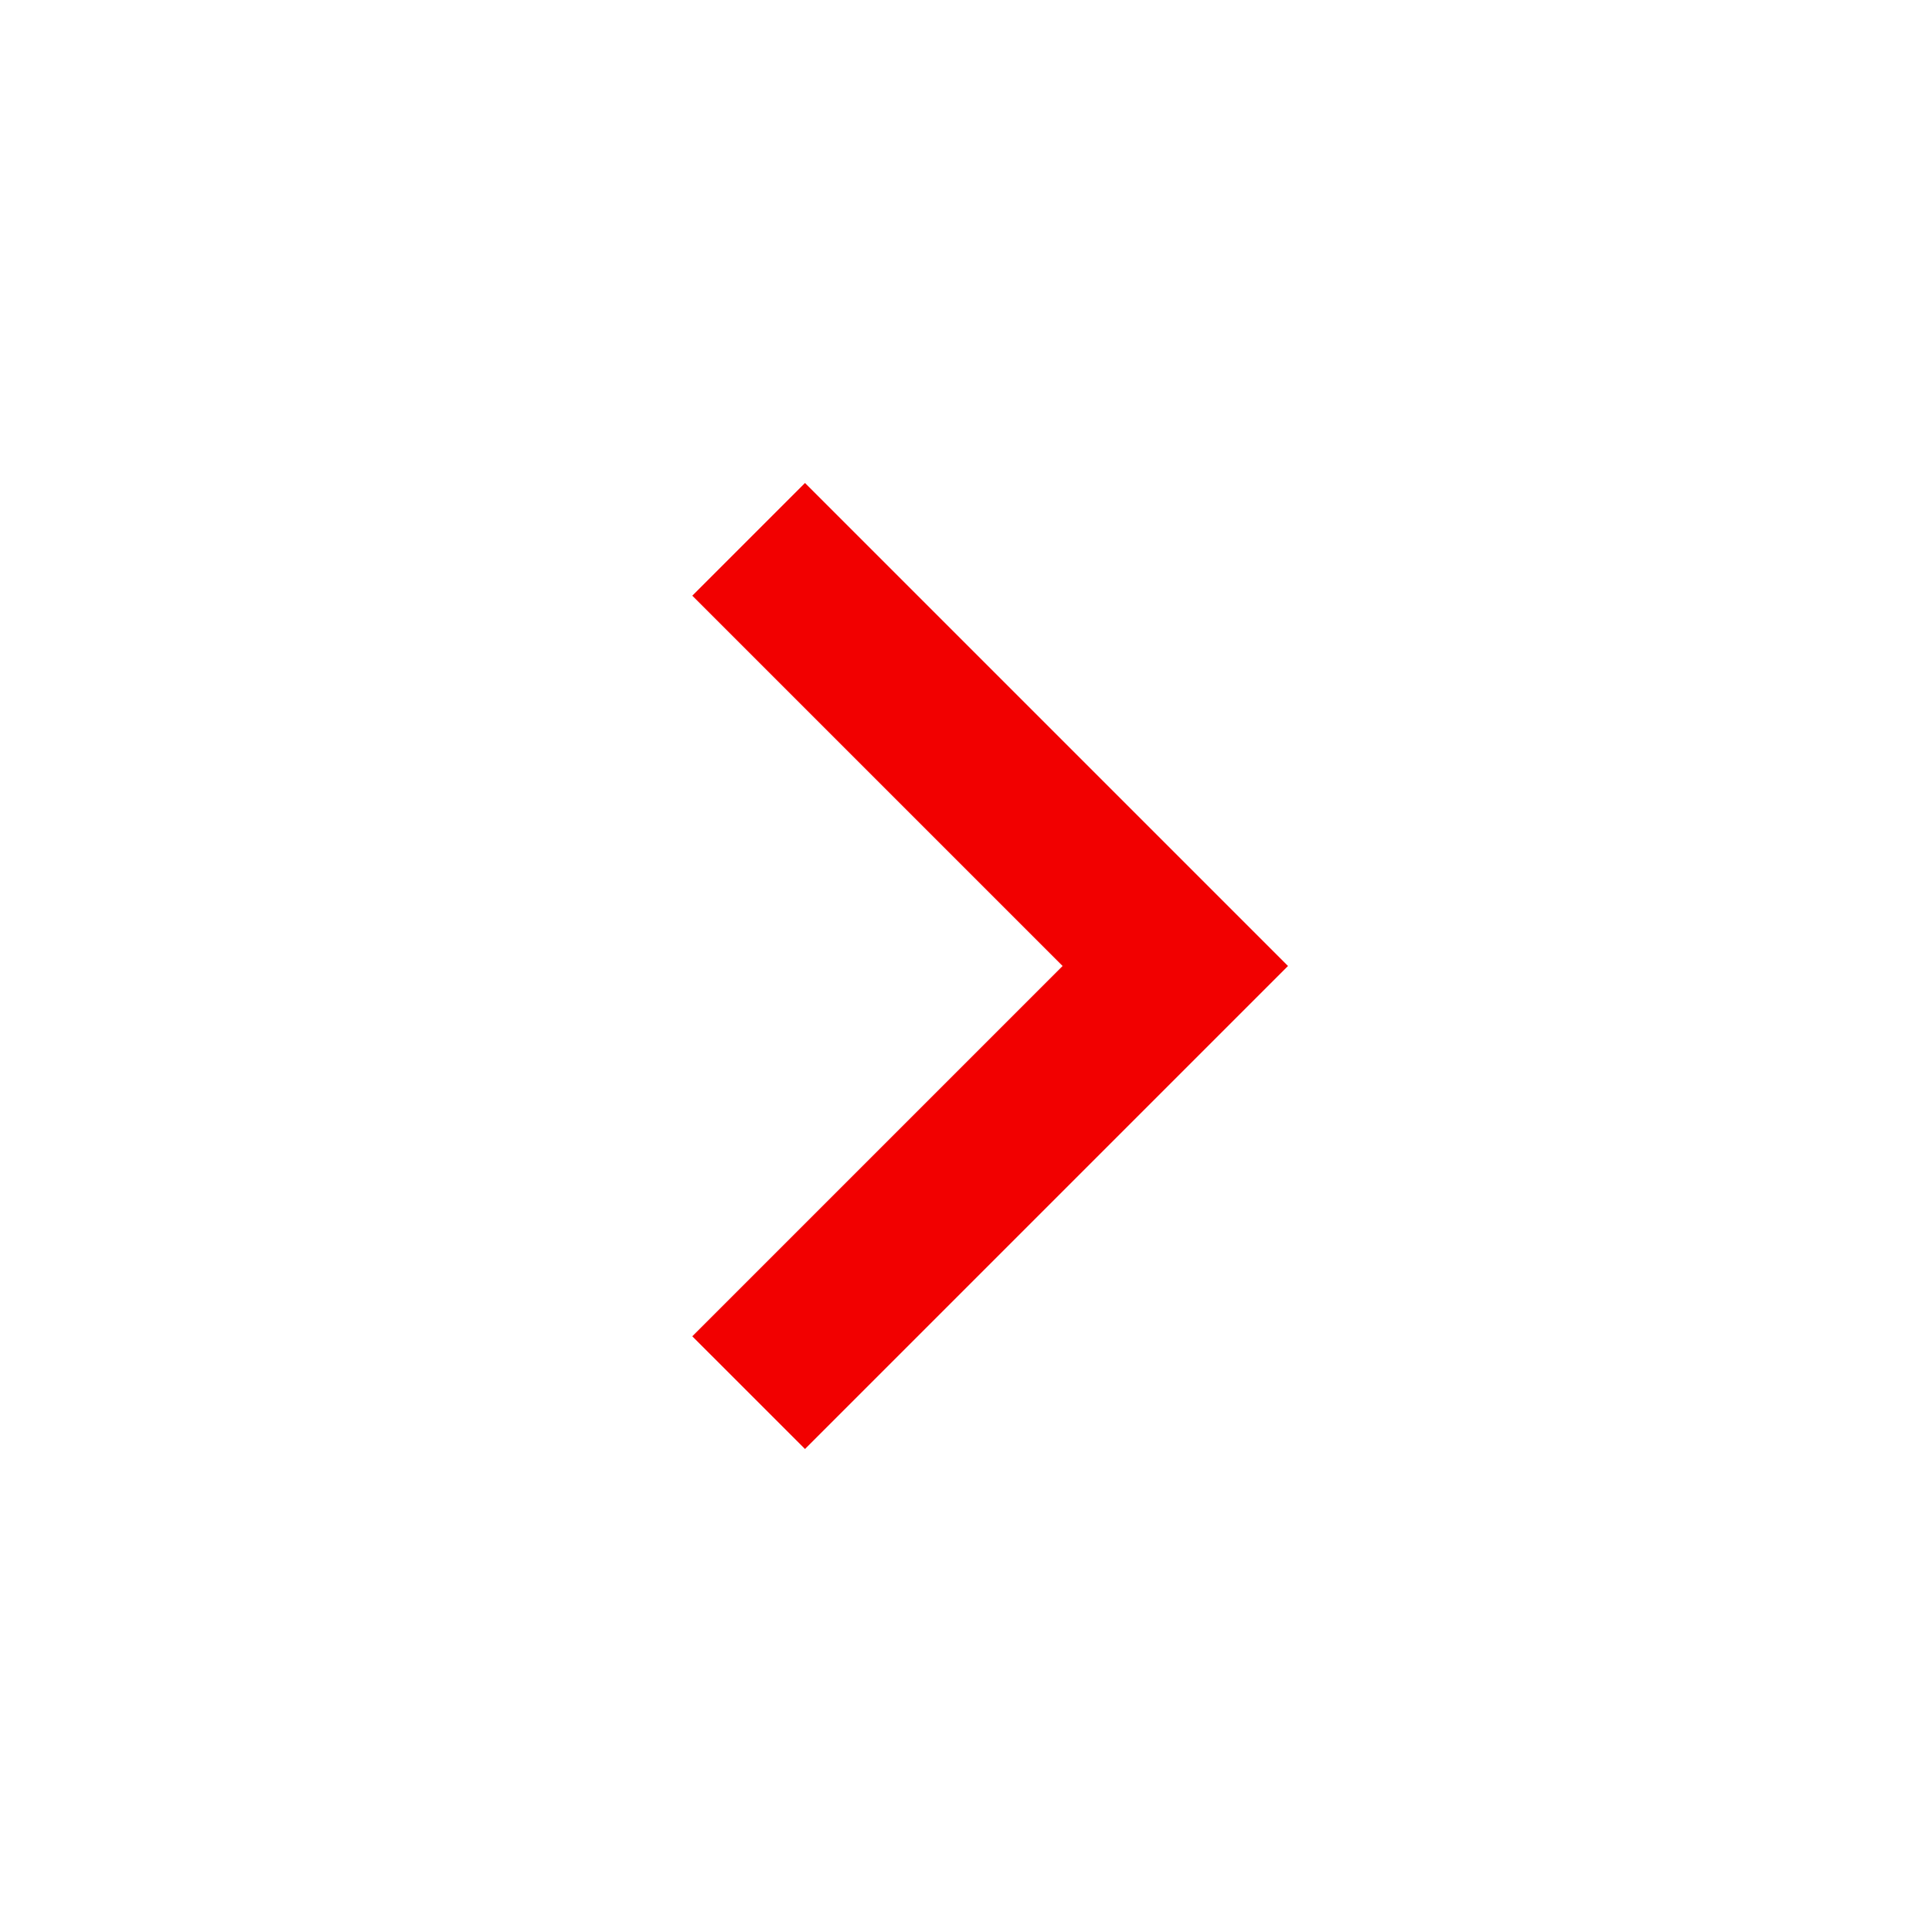 <svg width="24" height="24" viewBox="0 0 24 24" fill="none" xmlns="http://www.w3.org/2000/svg">
<g clip-path="url(#clip0_3883_32805)">
<path fill-rule="evenodd" clip-rule="evenodd" d="M8.6 7.4L10 6L16 12L10 18L8.6 16.6L13.2 12L8.6 7.4Z" fill="#F20000"/>
</g>
<defs>
<clipPath id="clip0_3883_32805">
<rect width="24" height="24" fill="white"/>
</clipPath>
</defs>
</svg>
